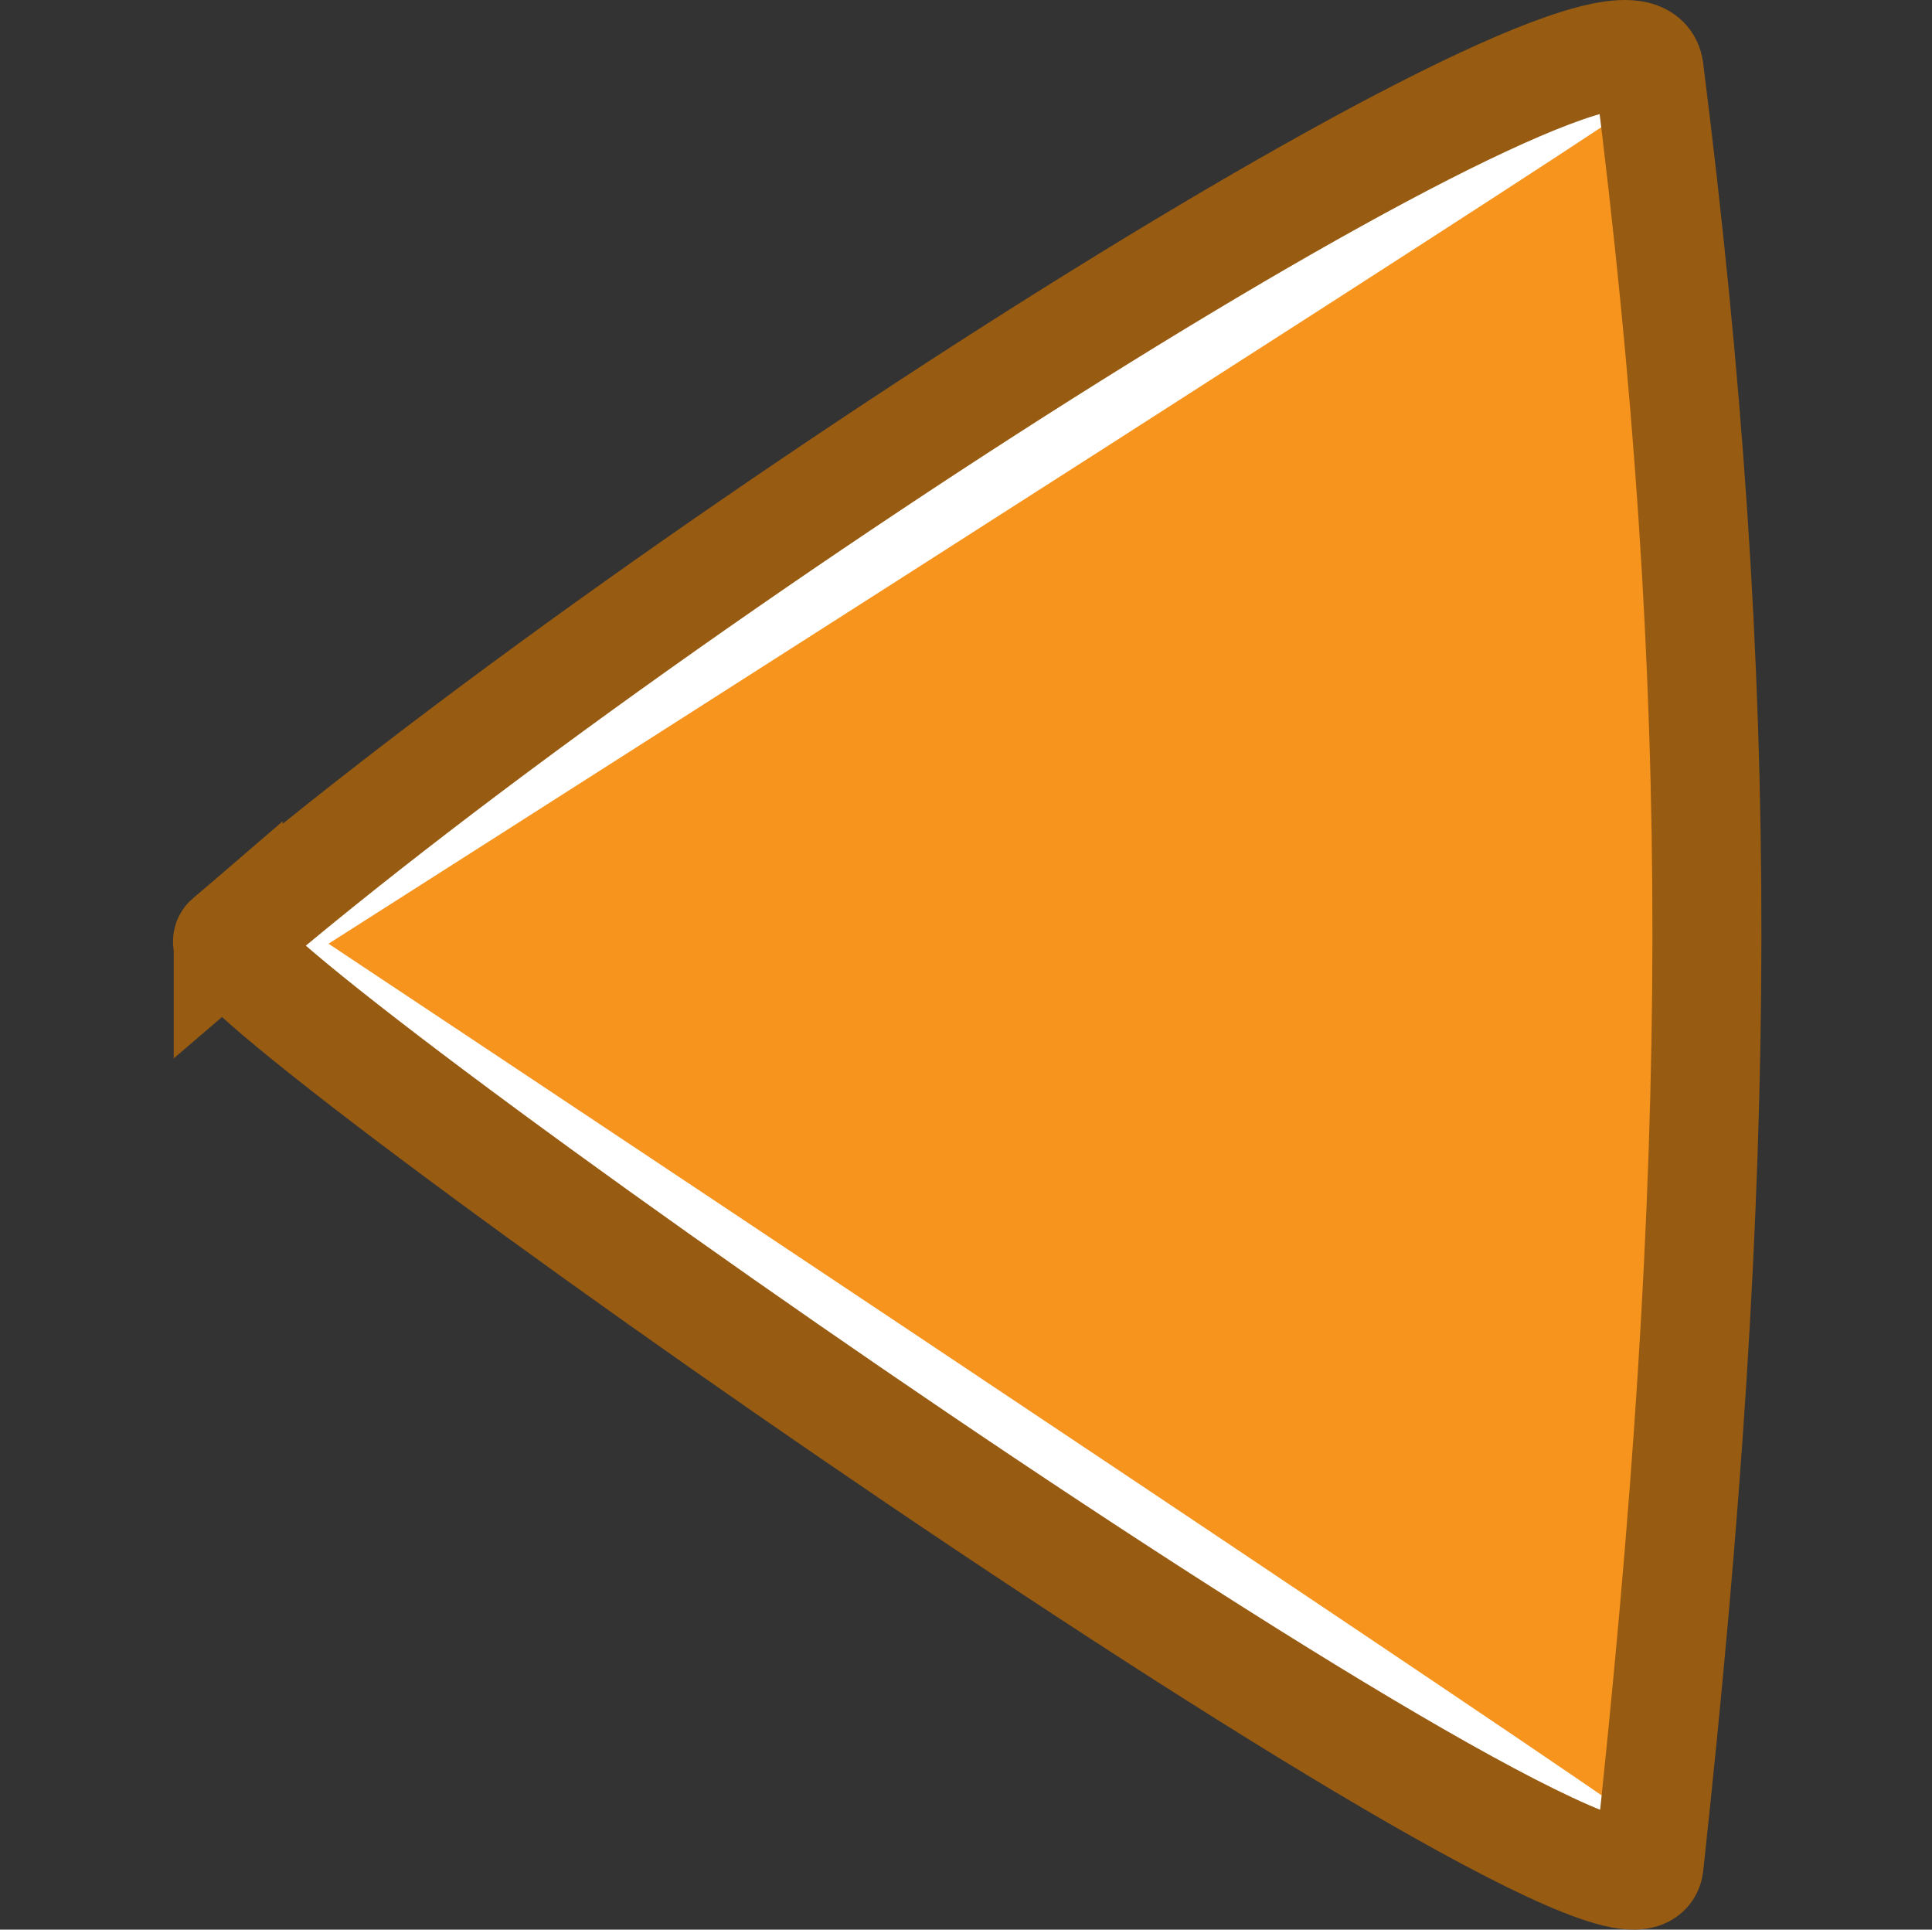 <svg version="1.1" xmlns="http://www.w3.org/2000/svg" xmlns:xlink="http://www.w3.org/1999/xlink" width="159.535" height="159.316" viewBox="0,0,159.535,159.316"><rect x="0" y="0" width="159.535" height="159.316" fill="#333333" stroke="none"/><g transform="translate(-160.233,-100.342)"><g data-paper-data="{&quot;isPaintingLayer&quot;:true}" fill-rule="nonzero" stroke-linecap="butt" stroke-linejoin="miter" stroke-miterlimit="10" stroke-dasharray="" stroke-dashoffset="0" style="mix-blend-mode: normal"><path d="M160.233,259.53v-159.059h159.535v159.059z" fill="none" stroke="#65a965" stroke-width="0"/><path d="M178.818,177.691c0,0 60.043,-39.362 81.705,-52.628c14.303,-8.76 35.621,-19.226 35.621,-19.226c0,0 3.88,42.715 3.88,65.456c0,26.185 -3.88,82.784 -3.88,82.784c0,0 -29.654,-13.675 -47.09,-25.027c-21.004,-13.675 -70.236,-51.359 -70.236,-51.359z" fill="#f7941d" stroke="none" stroke-width="0"/><path d="M178.818,177.691c0,0 54.093,-42.307 75.756,-55.574c14.303,-8.76 41.57,-16.281 41.57,-16.281c0,0 2.438,0.935 -3.366,4.799c-16.692,11.113 -105.417,67.621 -105.417,67.621c0,0 91.114,60.541 106.862,71.517c4.93,3.436 1.921,4.304 1.921,4.304c0,0 -31.419,-12 -48.855,-23.352c-21.004,-13.675 -68.471,-53.034 -68.471,-53.034z" fill="#ffffff" stroke="none" stroke-width="0"/><path d="M179.077,177.937c36.802,-31.564 116.095,-81.611 117.326,-71.855c6.481,51.349 6.262,90.635 0,148.24c-1.092,10.045 -120.378,-73.768 -117.326,-76.386z" fill="none" stroke="#975b12" stroke-width="9"/></g></g></svg>